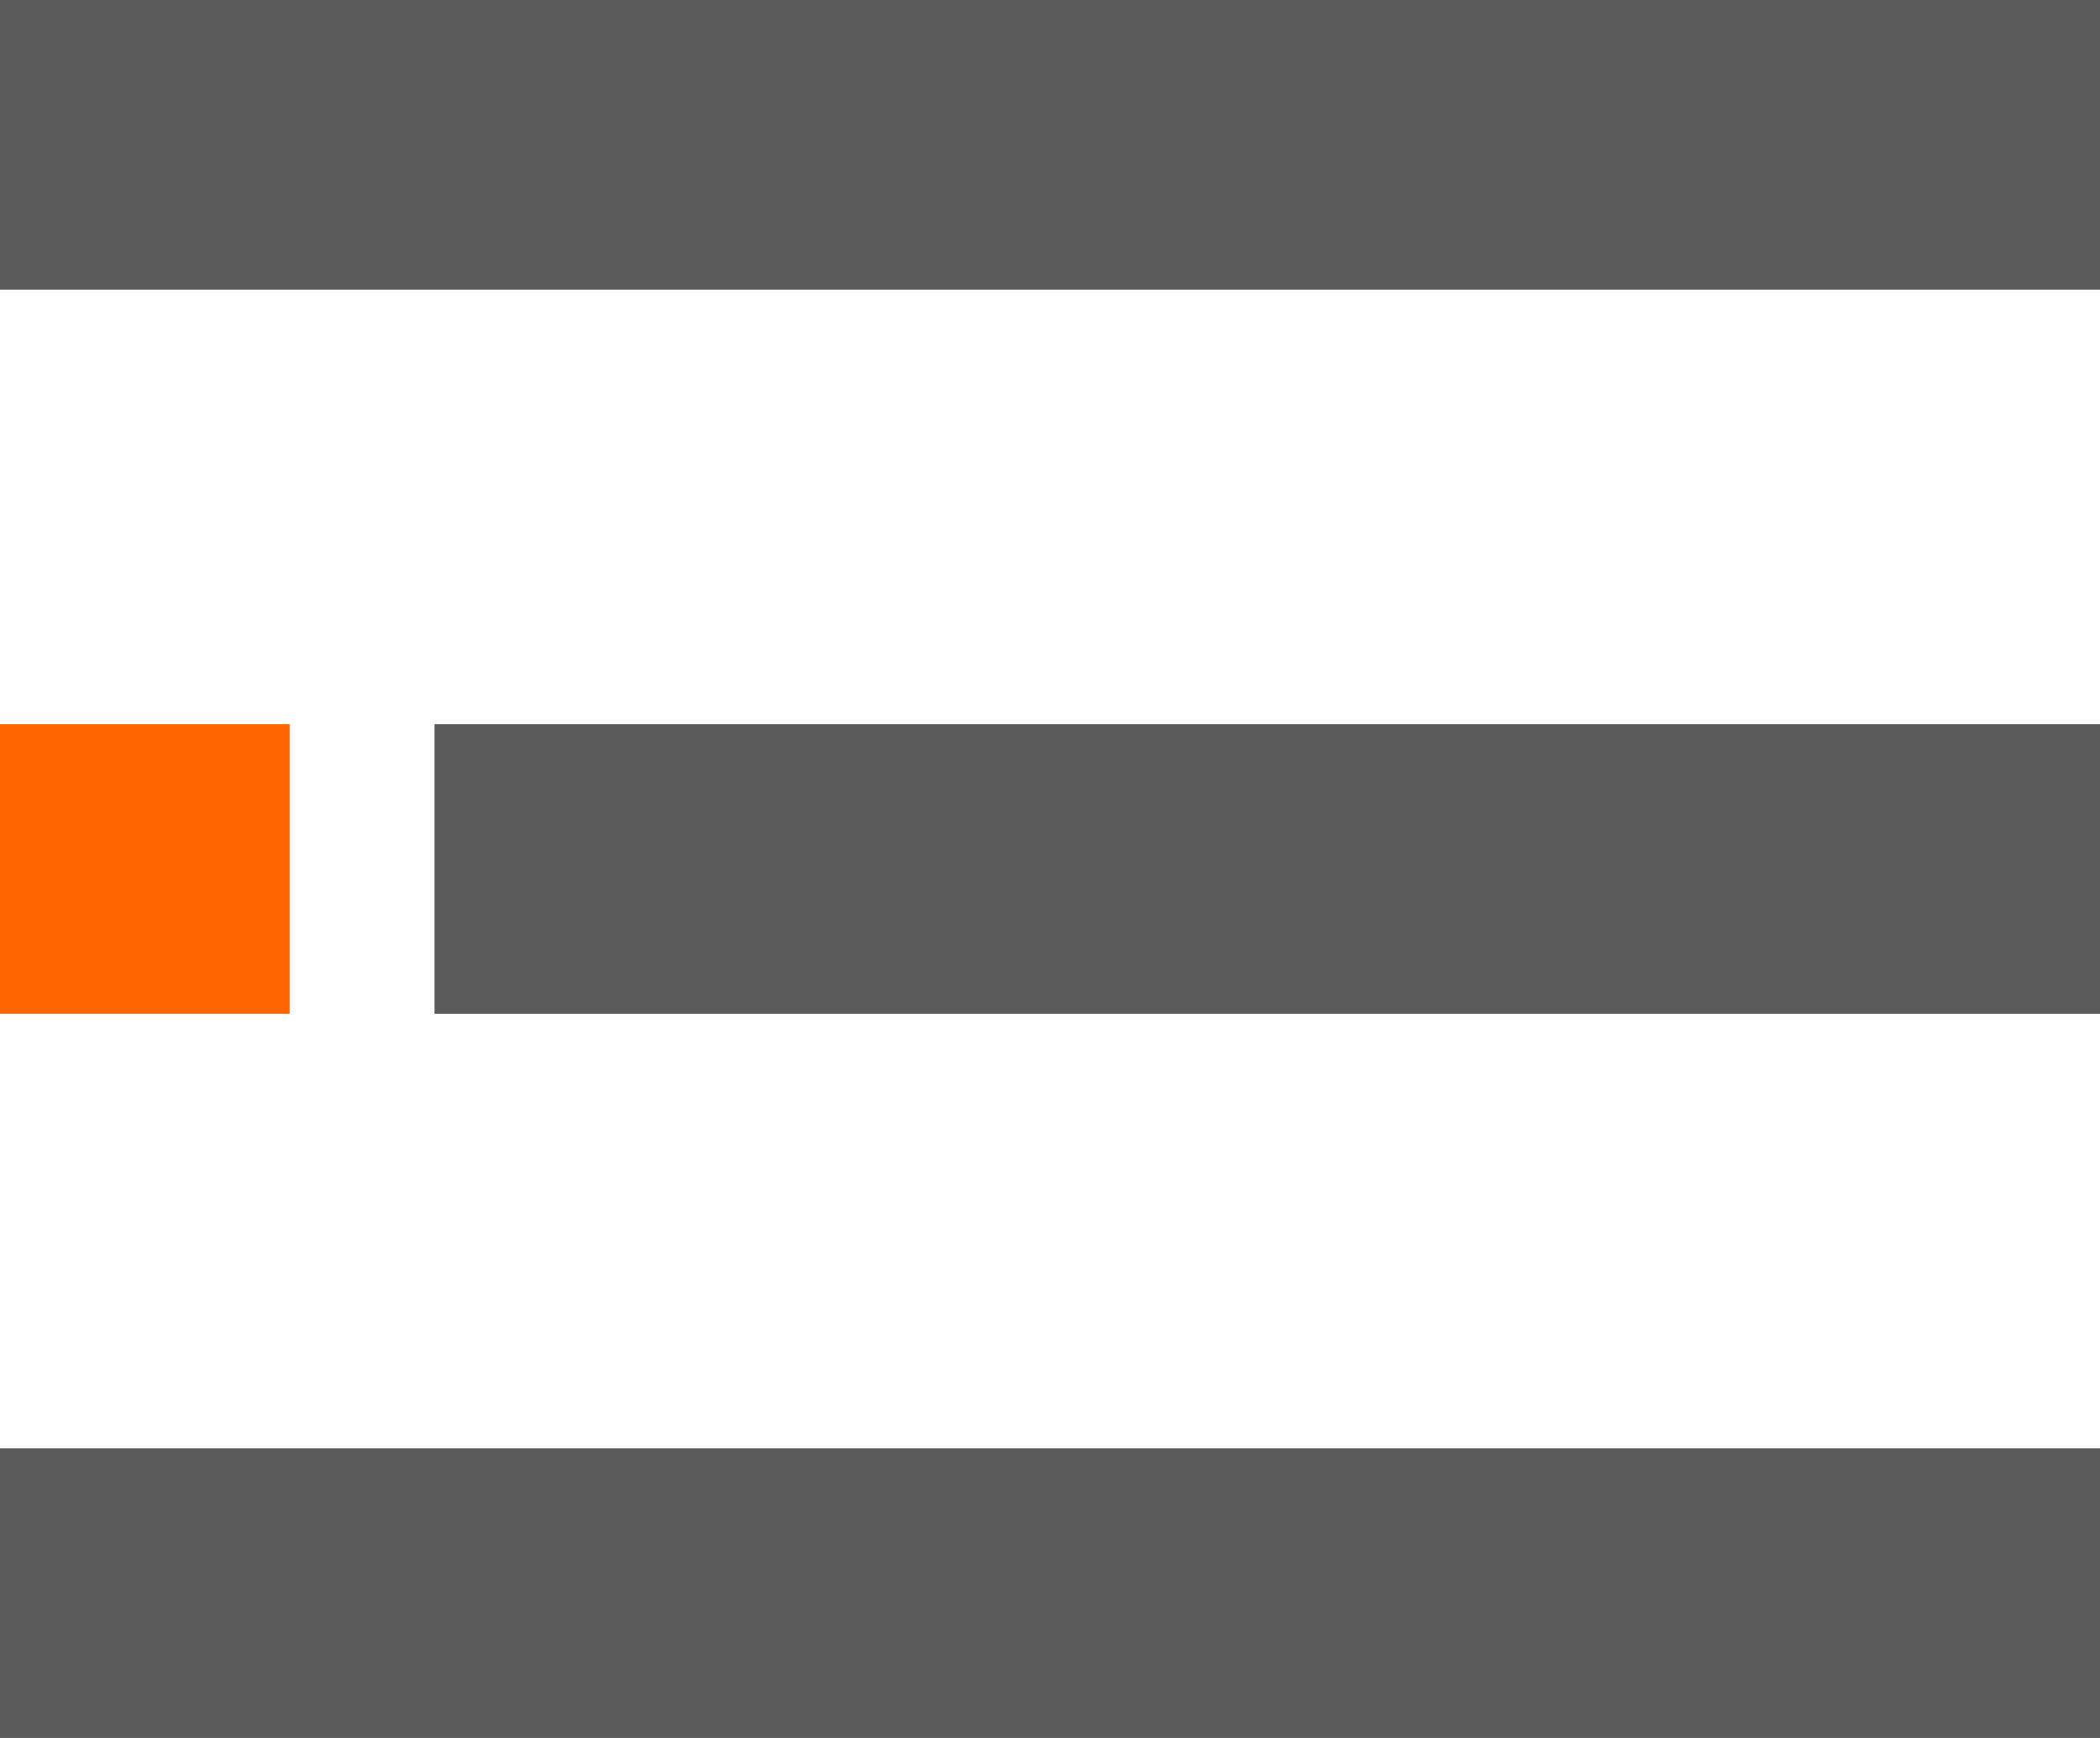 <svg width="29" height="24" viewBox="0 0 29 24" fill="none" xmlns="http://www.w3.org/2000/svg">
<g clip-path="url(#clip0_1_1798)">
<rect width="29" height="4" fill="#5B5B5B"/>
<rect y="20" width="29" height="4" fill="#5B5B5B"/>
<rect x="6" y="10" width="23" height="4" fill="#5B5B5B"/>
<rect y="10" width="4" height="4" fill="#FF6600"/>
</g>
<defs>
<clipPath id="clip0_1_1798">
<rect width="29" height="24" fill="white"/>
</clipPath>
</defs>
</svg>
